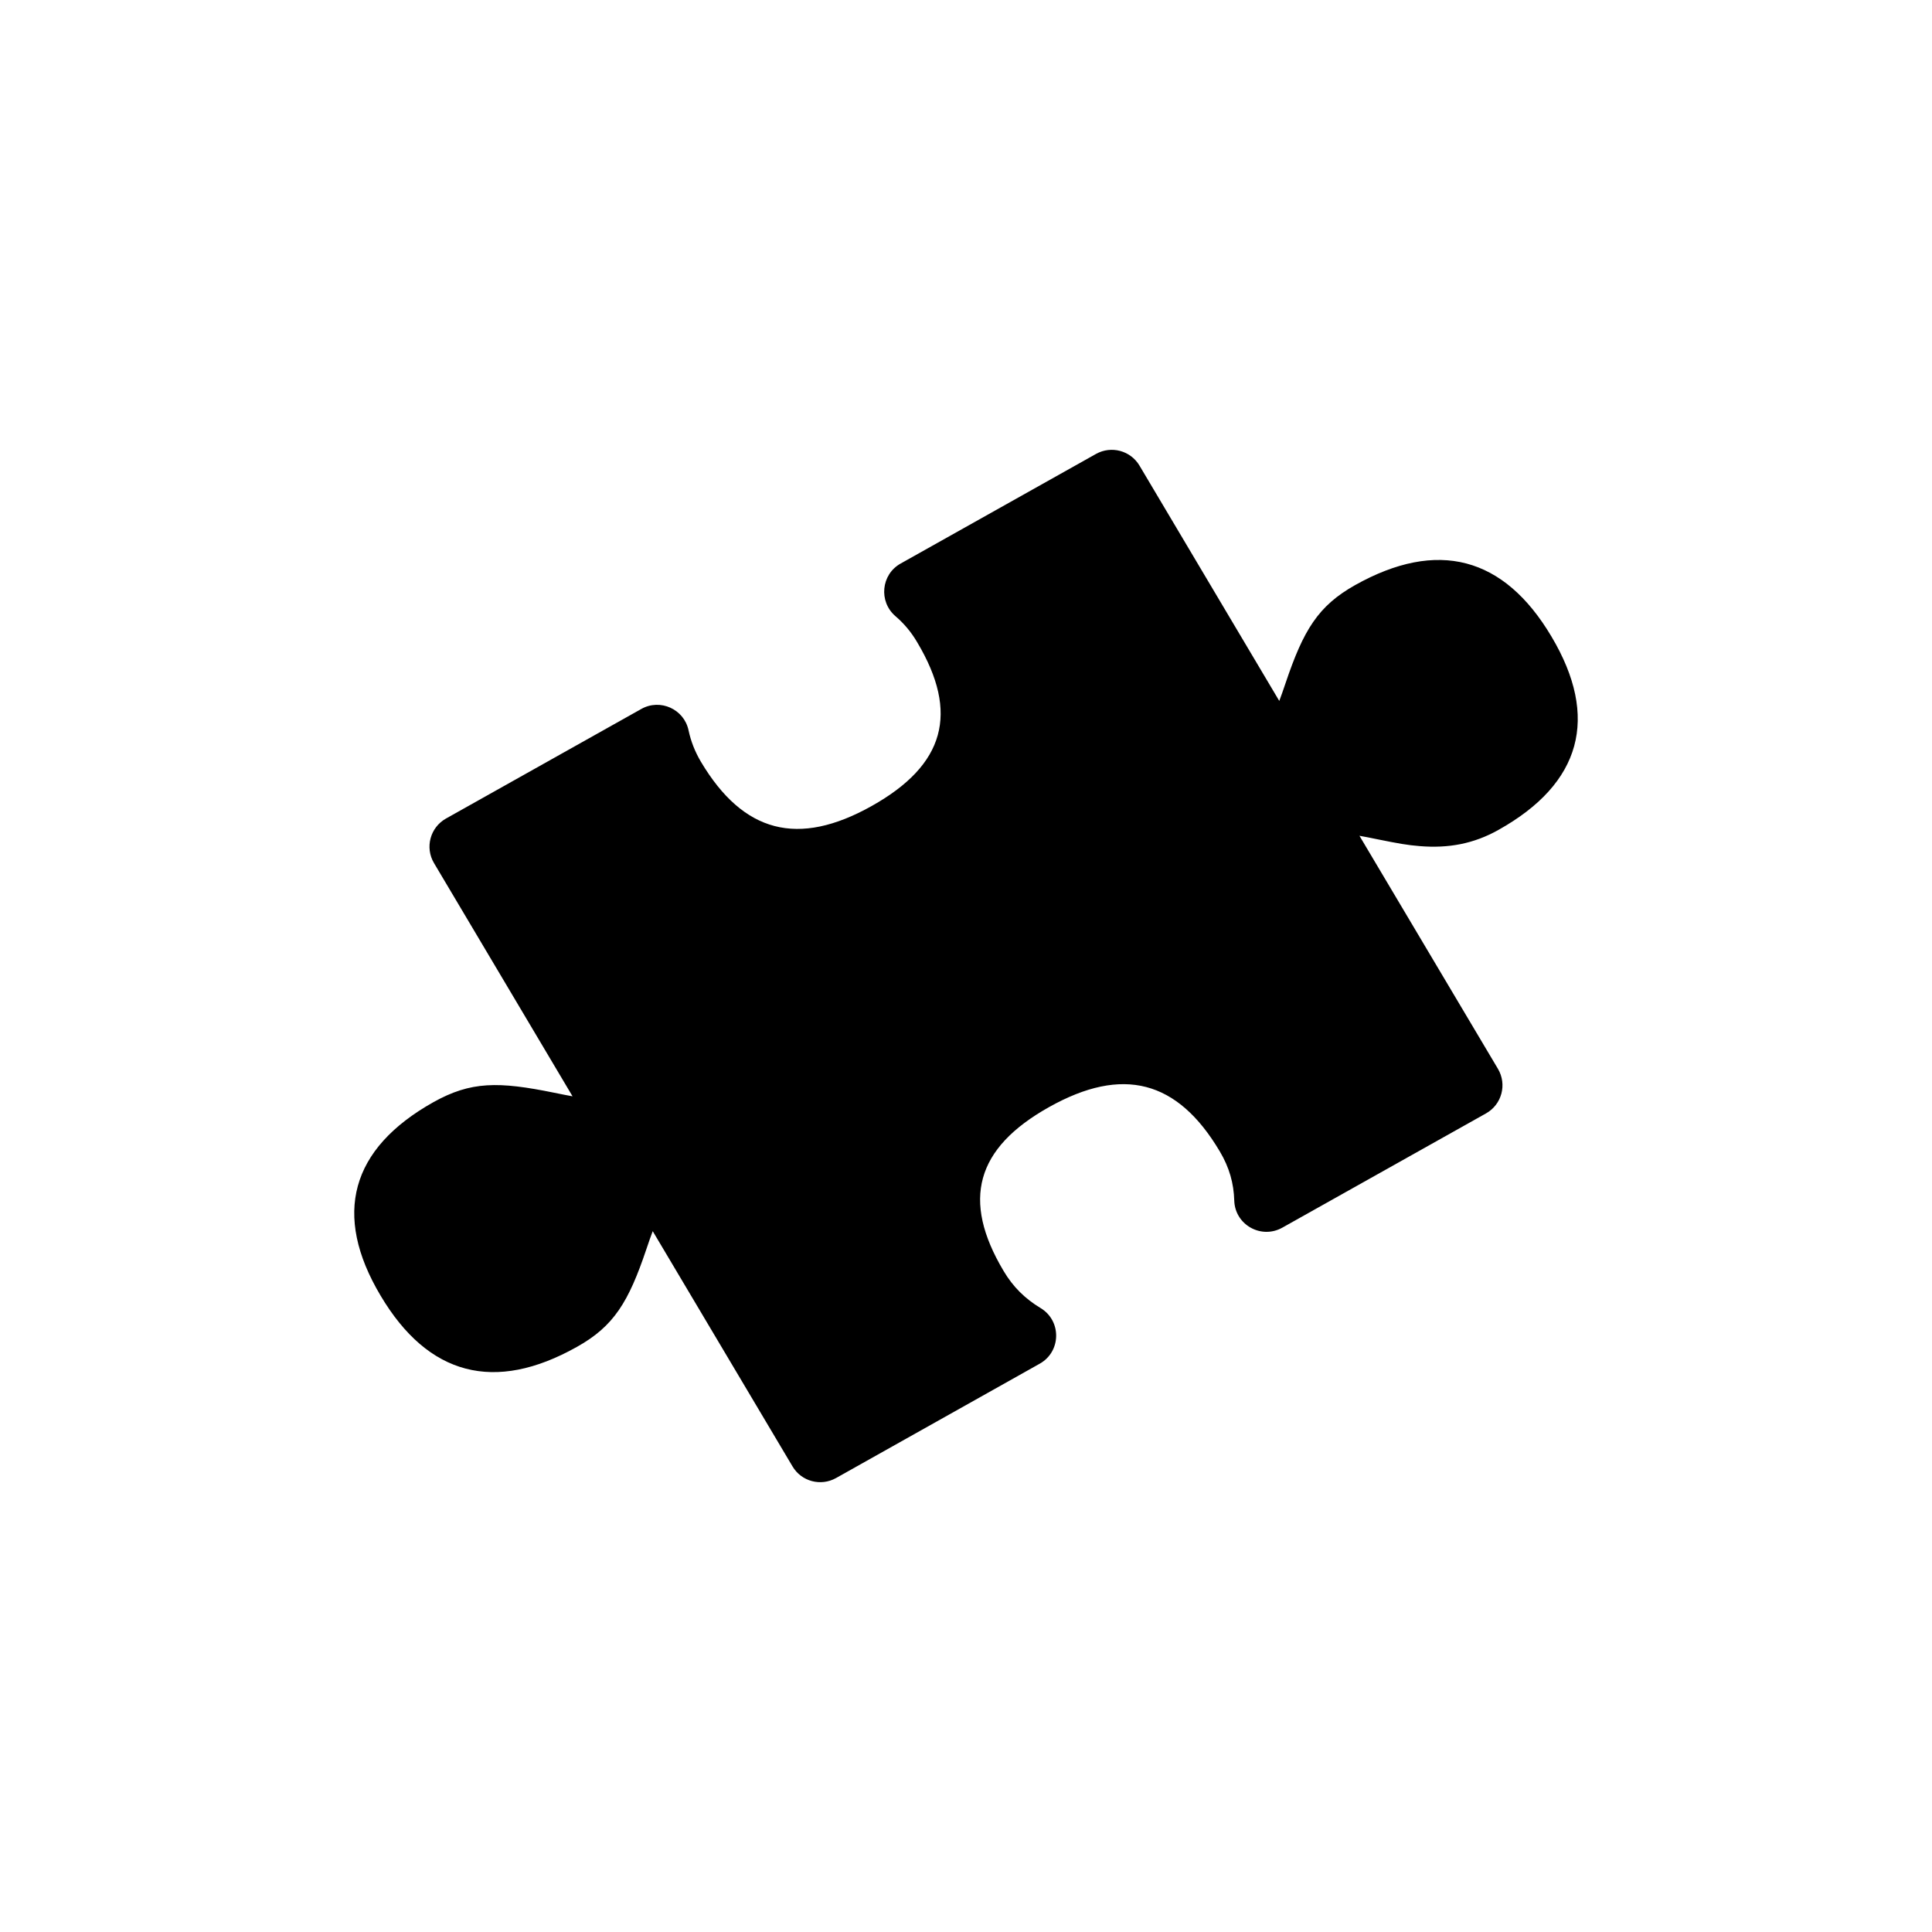 <?xml version="1.0" encoding="UTF-8"?>
<svg width="20px" height="20px" viewBox="0 0 20 20" version="1.1" xmlns="http://www.w3.org/2000/svg" xmlns:xlink="http://www.w3.org/1999/xlink">
    <!-- Generator: Sketch 42 (36781) - http://www.bohemiancoding.com/sketch -->
    <title>hipchat/connect-addon</title>
    <desc>Created with Sketch.</desc>
    <defs></defs>
    <g id="Symbols" stroke="none" stroke-width="1" fill="none" fill-rule="evenodd">
        <g fill="currentColor">
            <path d="M6.691,12.932 C6.507,13.478 6.355,13.729 5.972,13.943 C5.121,14.421 4.432,14.242 3.939,13.411 C3.441,12.574 3.629,11.891 4.486,11.41 C4.874,11.193 5.159,11.194 5.737,11.312 C5.815,11.328 5.876,11.34 5.927,11.349 L4.493,8.935 C4.397,8.774 4.453,8.566 4.616,8.474 L6.639,7.339 C6.835,7.229 7.082,7.341 7.128,7.561 C7.152,7.674 7.194,7.781 7.256,7.886 C7.695,8.623 8.262,8.771 9.025,8.343 C9.782,7.918 9.931,7.381 9.495,6.649 C9.433,6.543 9.358,6.454 9.269,6.378 C9.094,6.227 9.121,5.947 9.323,5.834 L11.346,4.699 C11.504,4.611 11.703,4.664 11.796,4.82 L13.243,7.256 C13.262,7.206 13.283,7.146 13.309,7.069 C13.493,6.523 13.645,6.272 14.028,6.057 C14.879,5.58 15.568,5.759 16.061,6.59 C16.559,7.427 16.371,8.11 15.514,8.59 C15.255,8.736 14.993,8.783 14.698,8.759 C14.571,8.749 14.476,8.732 14.263,8.689 C14.186,8.673 14.125,8.661 14.073,8.652 L15.507,11.065 C15.602,11.226 15.547,11.434 15.383,11.526 L13.274,12.709 C13.055,12.831 12.785,12.679 12.777,12.429 C12.772,12.25 12.726,12.085 12.627,11.919 C12.189,11.181 11.622,11.033 10.859,11.461 C10.101,11.886 9.953,12.424 10.388,13.155 C10.487,13.323 10.613,13.445 10.772,13.541 C10.991,13.673 10.986,13.992 10.763,14.117 L8.654,15.301 C8.496,15.389 8.296,15.336 8.204,15.18 L6.757,12.745 C6.738,12.795 6.717,12.854 6.691,12.932 Z" id="connect-addon"></path>
        </g>
    </g>
</svg>